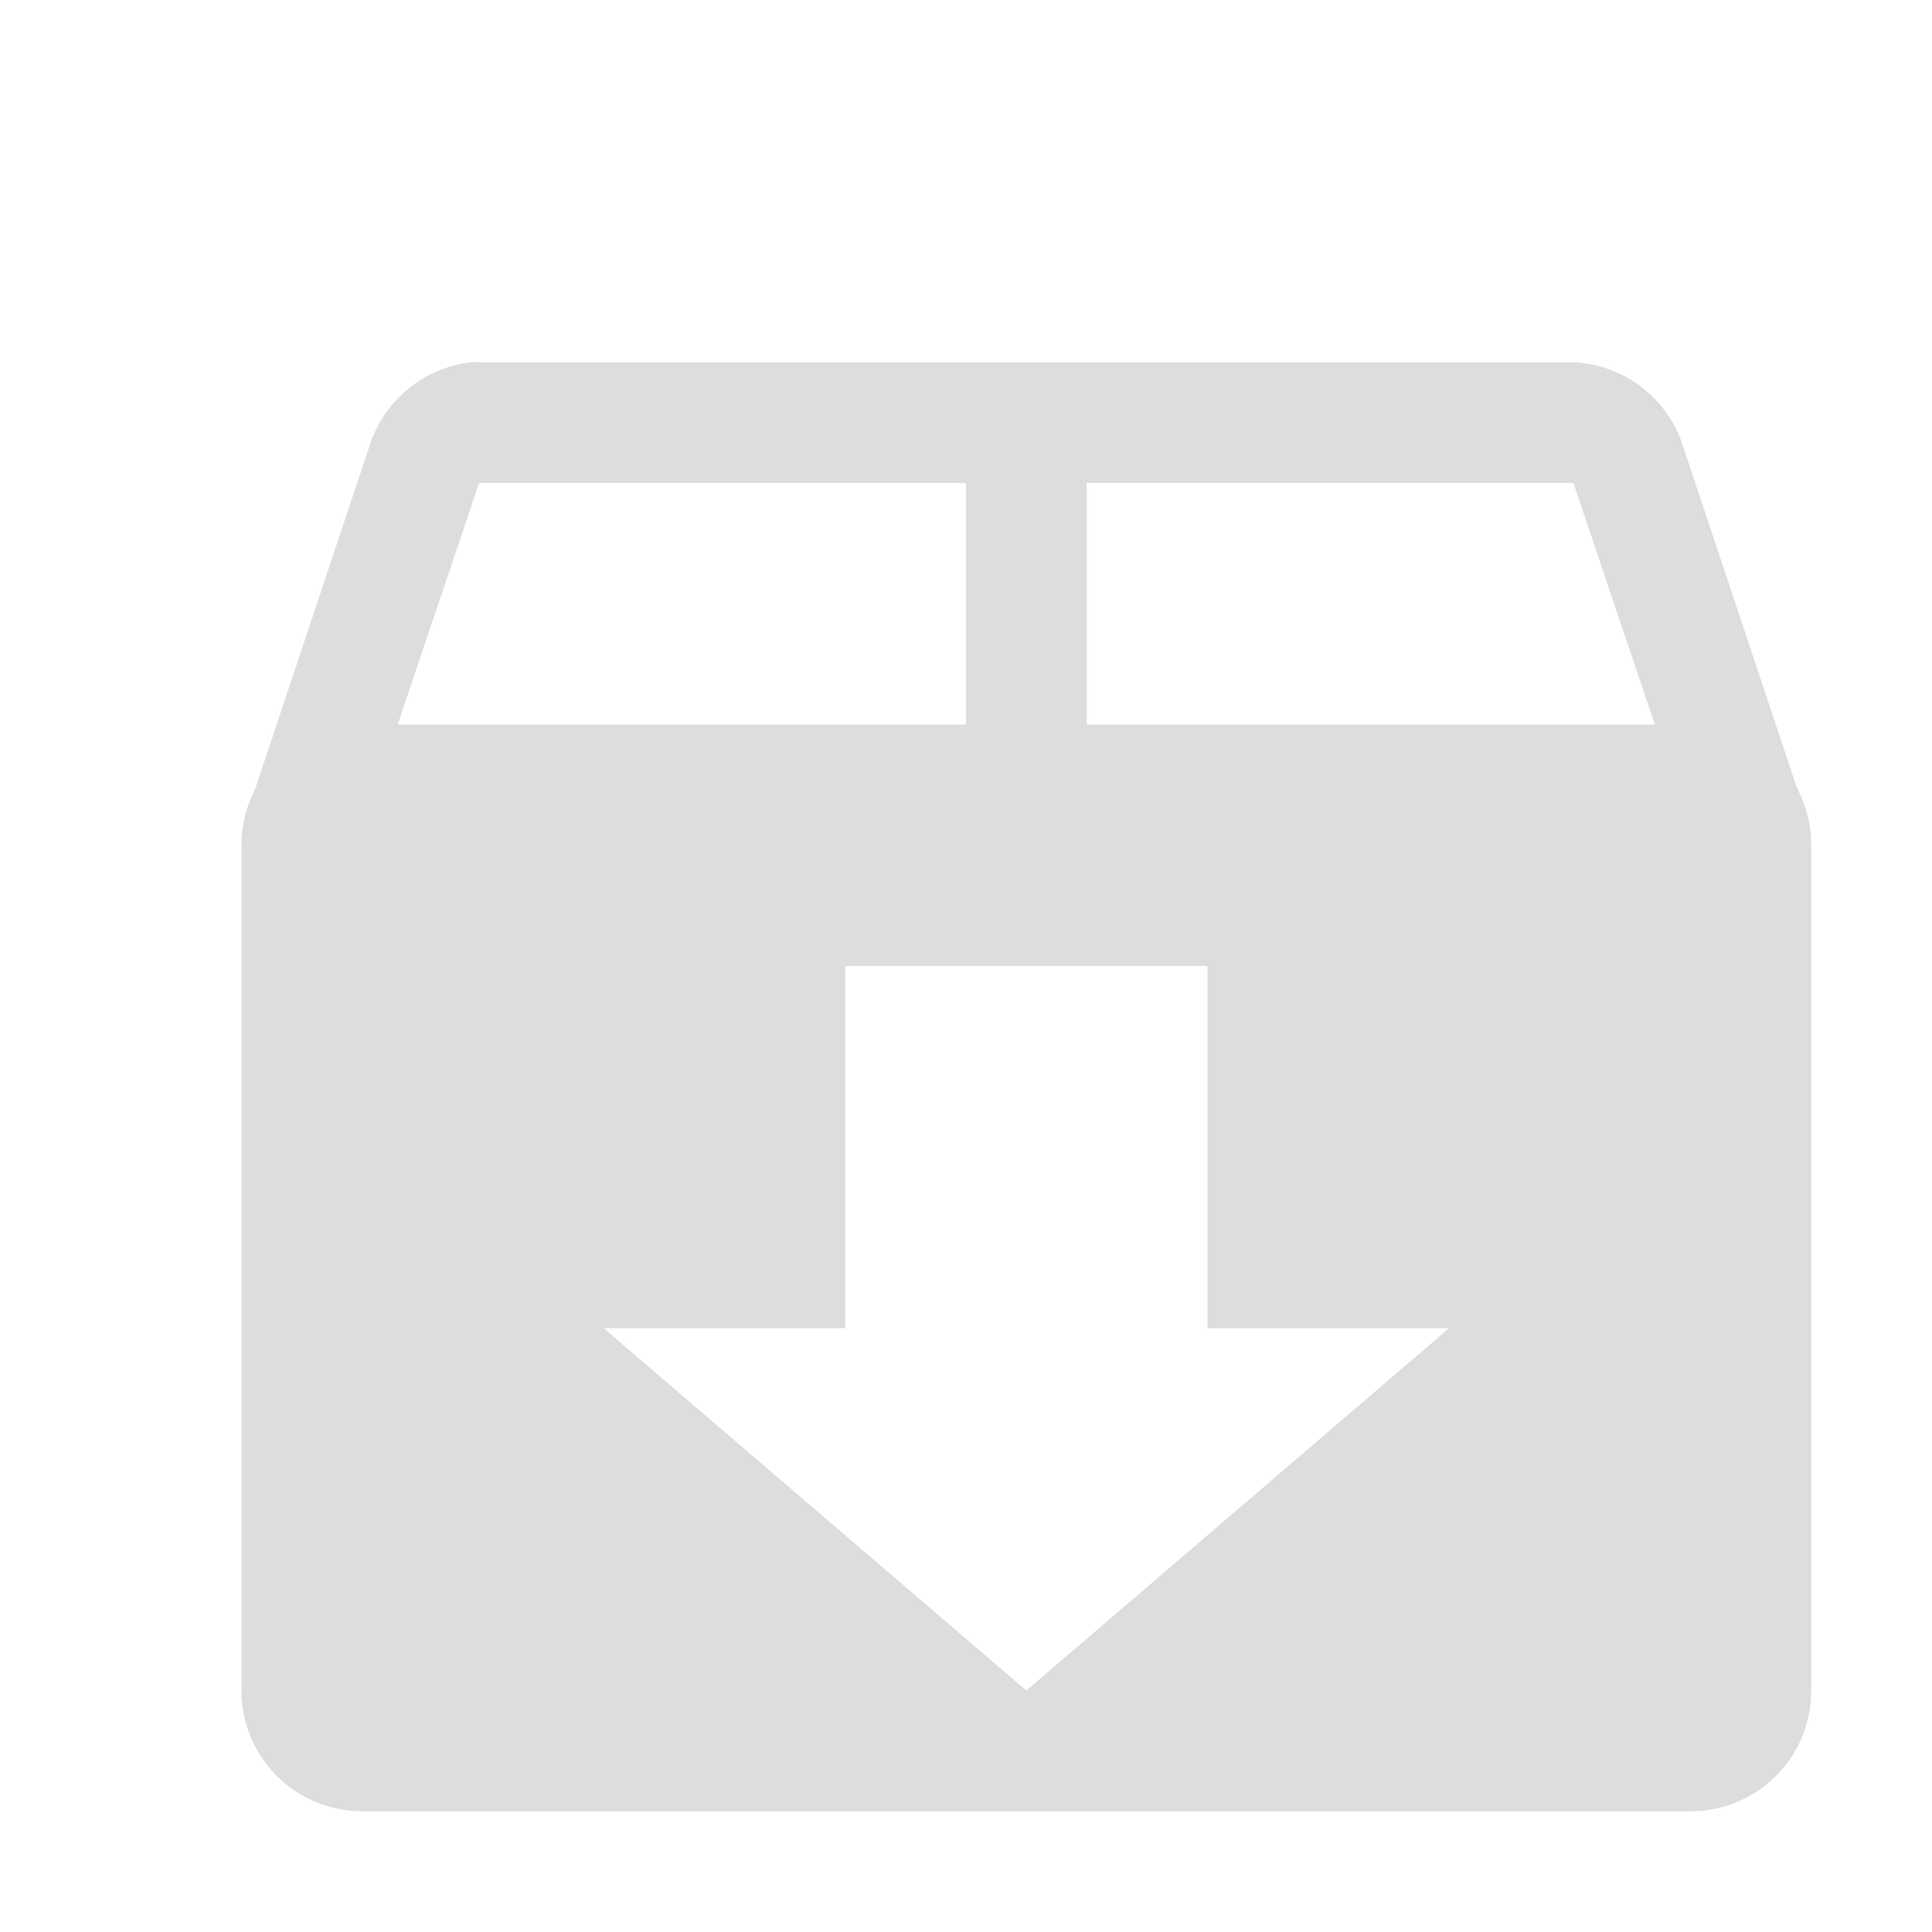 <?xml version='1.0' encoding='UTF-8' standalone='no'?>
<!-- Created with Inkscape (http://www.inkscape.org/) -->

<svg xmlns:cc='http://creativecommons.org/ns#' xmlns:dc='http://purl.org/dc/elements/1.1/' sodipodi:docname='package-x-generic-symbolic.svg' height='16' id='svg7384' xmlns:inkscape='http://www.inkscape.org/namespaces/inkscape' xmlns:osb='http://www.openswatchbook.org/uri/2009/osb' xmlns:rdf='http://www.w3.org/1999/02/22-rdf-syntax-ns#' xmlns:sodipodi='http://sodipodi.sourceforge.net/DTD/sodipodi-0.dtd' style='enable-background:new' xmlns:svg='http://www.w3.org/2000/svg' inkscape:version='0.48.4 r9939' version='1.1' width='16' xmlns:xlink='http://www.w3.org/1999/xlink' xmlns='http://www.w3.org/2000/svg'>
  <sodipodi:namedview inkscape:bbox-nodes='true' inkscape:bbox-paths='true' bordercolor='#666666' borderlayer='false' borderopacity='1' inkscape:current-layer='layer14' inkscape:cx='-306.85267' inkscape:cy='-32.11765' gridtolerance='10' inkscape:guide-bbox='true' guidetolerance='10' id='namedview88' inkscape:object-nodes='false' inkscape:object-paths='false' objecttolerance='10' pagecolor='#333333' inkscape:pageopacity='1' inkscape:pageshadow='2' showborder='true' showgrid='false' showguides='true' inkscape:showpageshadow='true' inkscape:snap-bbox='true' inkscape:snap-bbox-edge-midpoints='true' inkscape:snap-bbox-midpoints='true' inkscape:snap-global='true' inkscape:snap-grids='true' inkscape:snap-nodes='true' inkscape:snap-others='false' inkscape:snap-to-guides='true' inkscape:window-height='717' inkscape:window-maximized='1' inkscape:window-width='1366' inkscape:window-x='0' inkscape:window-y='27' inkscape:zoom='2.2851562'>
    <inkscape:grid color='#000000' dotted='false' empcolor='#0800ff' empopacity='0.463' empspacing='4' enabled='true' id='grid4866' opacity='0.165' originx='-460px' originy='-486px' snapvisiblegridlinesonly='true' spacingx='0.25px' spacingy='0.25px' type='xygrid' visible='true'/>
  </sodipodi:namedview>
  <title id='title8473'>Moka Symbolic Icon Theme</title>
  <defs id='defs7386'>
    <linearGradient id='linearGradient5606' osb:paint='solid'>
      <stop id='stop5608' offset='0' style='stop-color:#000000;stop-opacity:1;'/>
    </linearGradient>
    <filter inkscape:collect='always' color-interpolation-filters='sRGB' id='filter7554'>
      <feBlend inkscape:collect='always' id='feBlend7556' in2='BackgroundImage' mode='darken'/>
    </filter>
    <linearGradient inkscape:collect='always' gradientTransform='matrix(0.081,0,0,0.079,540.814,254.847)' gradientUnits='userSpaceOnUse' xlink:href='#linearGradient3785' id='linearGradient3189' x1='365.512' x2='365.978' y1='408.397' y2='520.171'/>
    <linearGradient id='linearGradient3785'>
      <stop id='stop3787' offset='0' style='stop-color:#384880;stop-opacity:1;'/>
      <stop id='stop3789' offset='1' style='stop-color:#000000;stop-opacity:1;'/>
    </linearGradient>
  </defs>
  <g inkscape:groupmode='layer' id='layer9' inkscape:label='status' style='display:inline' transform='translate(-701,269)'/>
  <g inkscape:groupmode='layer' id='layer10' inkscape:label='devices' style='display:inline;filter:url(#filter7554)' transform='translate(-701,269)'/>
  <g inkscape:groupmode='layer' id='layer1' inkscape:label='places' style='display:inline' transform='translate(-460,-348)'/>
  <g inkscape:groupmode='layer' id='layer14' inkscape:label='mimetypes' style='display:inline' transform='translate(-701,269)'>
    
    <path inkscape:connector-curvature='0' d='m 704,-263 c -0.554,0 -1,0.446 -1,1 l 0,7 c 0,0.554 0.446,1 1,1 l 11,0 c 0.554,0 1,-0.446 1,-1 l 0,-7 c 0,-0.554 -0.446,-1 -1,-1 z m 4,2 3,0 0,3 2,0 -3.5,3 -3.5,-3 2,0 z' id='rect6609' sodipodi:nodetypes='ssssssssscccccccc' style='color:#bebebe;fill:#dddddd;fill-opacity:1;fill-rule:nonzero;stroke:none;stroke-width:0;marker:none;visibility:visible;display:inline;overflow:visible;enable-background:accumulate'/>
    <path inkscape:connector-curvature='0' d='m 704.906,-266 a 1,1 0 0 0 -0.844,0.688 l -1,3 0.938,0.312 0.281,0 0.062,-0.219 -0.281,-0.094 0.906,-2.688 4.031,0 0,3 1,0 0,-3 4.031,0 0.906,2.688 -0.281,0.094 0.062,0.219 0.281,0 0.938,-0.312 -1,-3 a 1,1 0 0 0 -0.906,-0.688 1,1 0 0 0 -0.031,0 l -0.281,0 -3.719,0 -1,0 -3.719,0 -0.281,0 a 1,1 0 0 0 -0.094,0 z' id='rect6841' style='color:#bebebe;fill:#dddddd;fill-opacity:1;fill-rule:nonzero;stroke:none;stroke-width:1;marker:none;visibility:visible;display:inline;overflow:visible;enable-background:accumulate'/>
  </g>
  <g inkscape:groupmode='layer' id='layer15' inkscape:label='emblems' style='display:inline' transform='translate(-701,269)'/>
  <g inkscape:groupmode='layer' id='g71291' inkscape:label='emotes' style='display:inline' transform='translate(-701,269)'/>
  <g inkscape:groupmode='layer' id='layer2' inkscape:label='categories' style='display:inline' transform='translate(-460,-198)'/>
  <g inkscape:groupmode='layer' id='g6058' inkscape:label='apps' style='display:inline' transform='translate(-460,-198)'/>
  <g inkscape:groupmode='layer' id='layer12' inkscape:label='actions' style='display:inline' transform='translate(-701,269)'/>
</svg>
